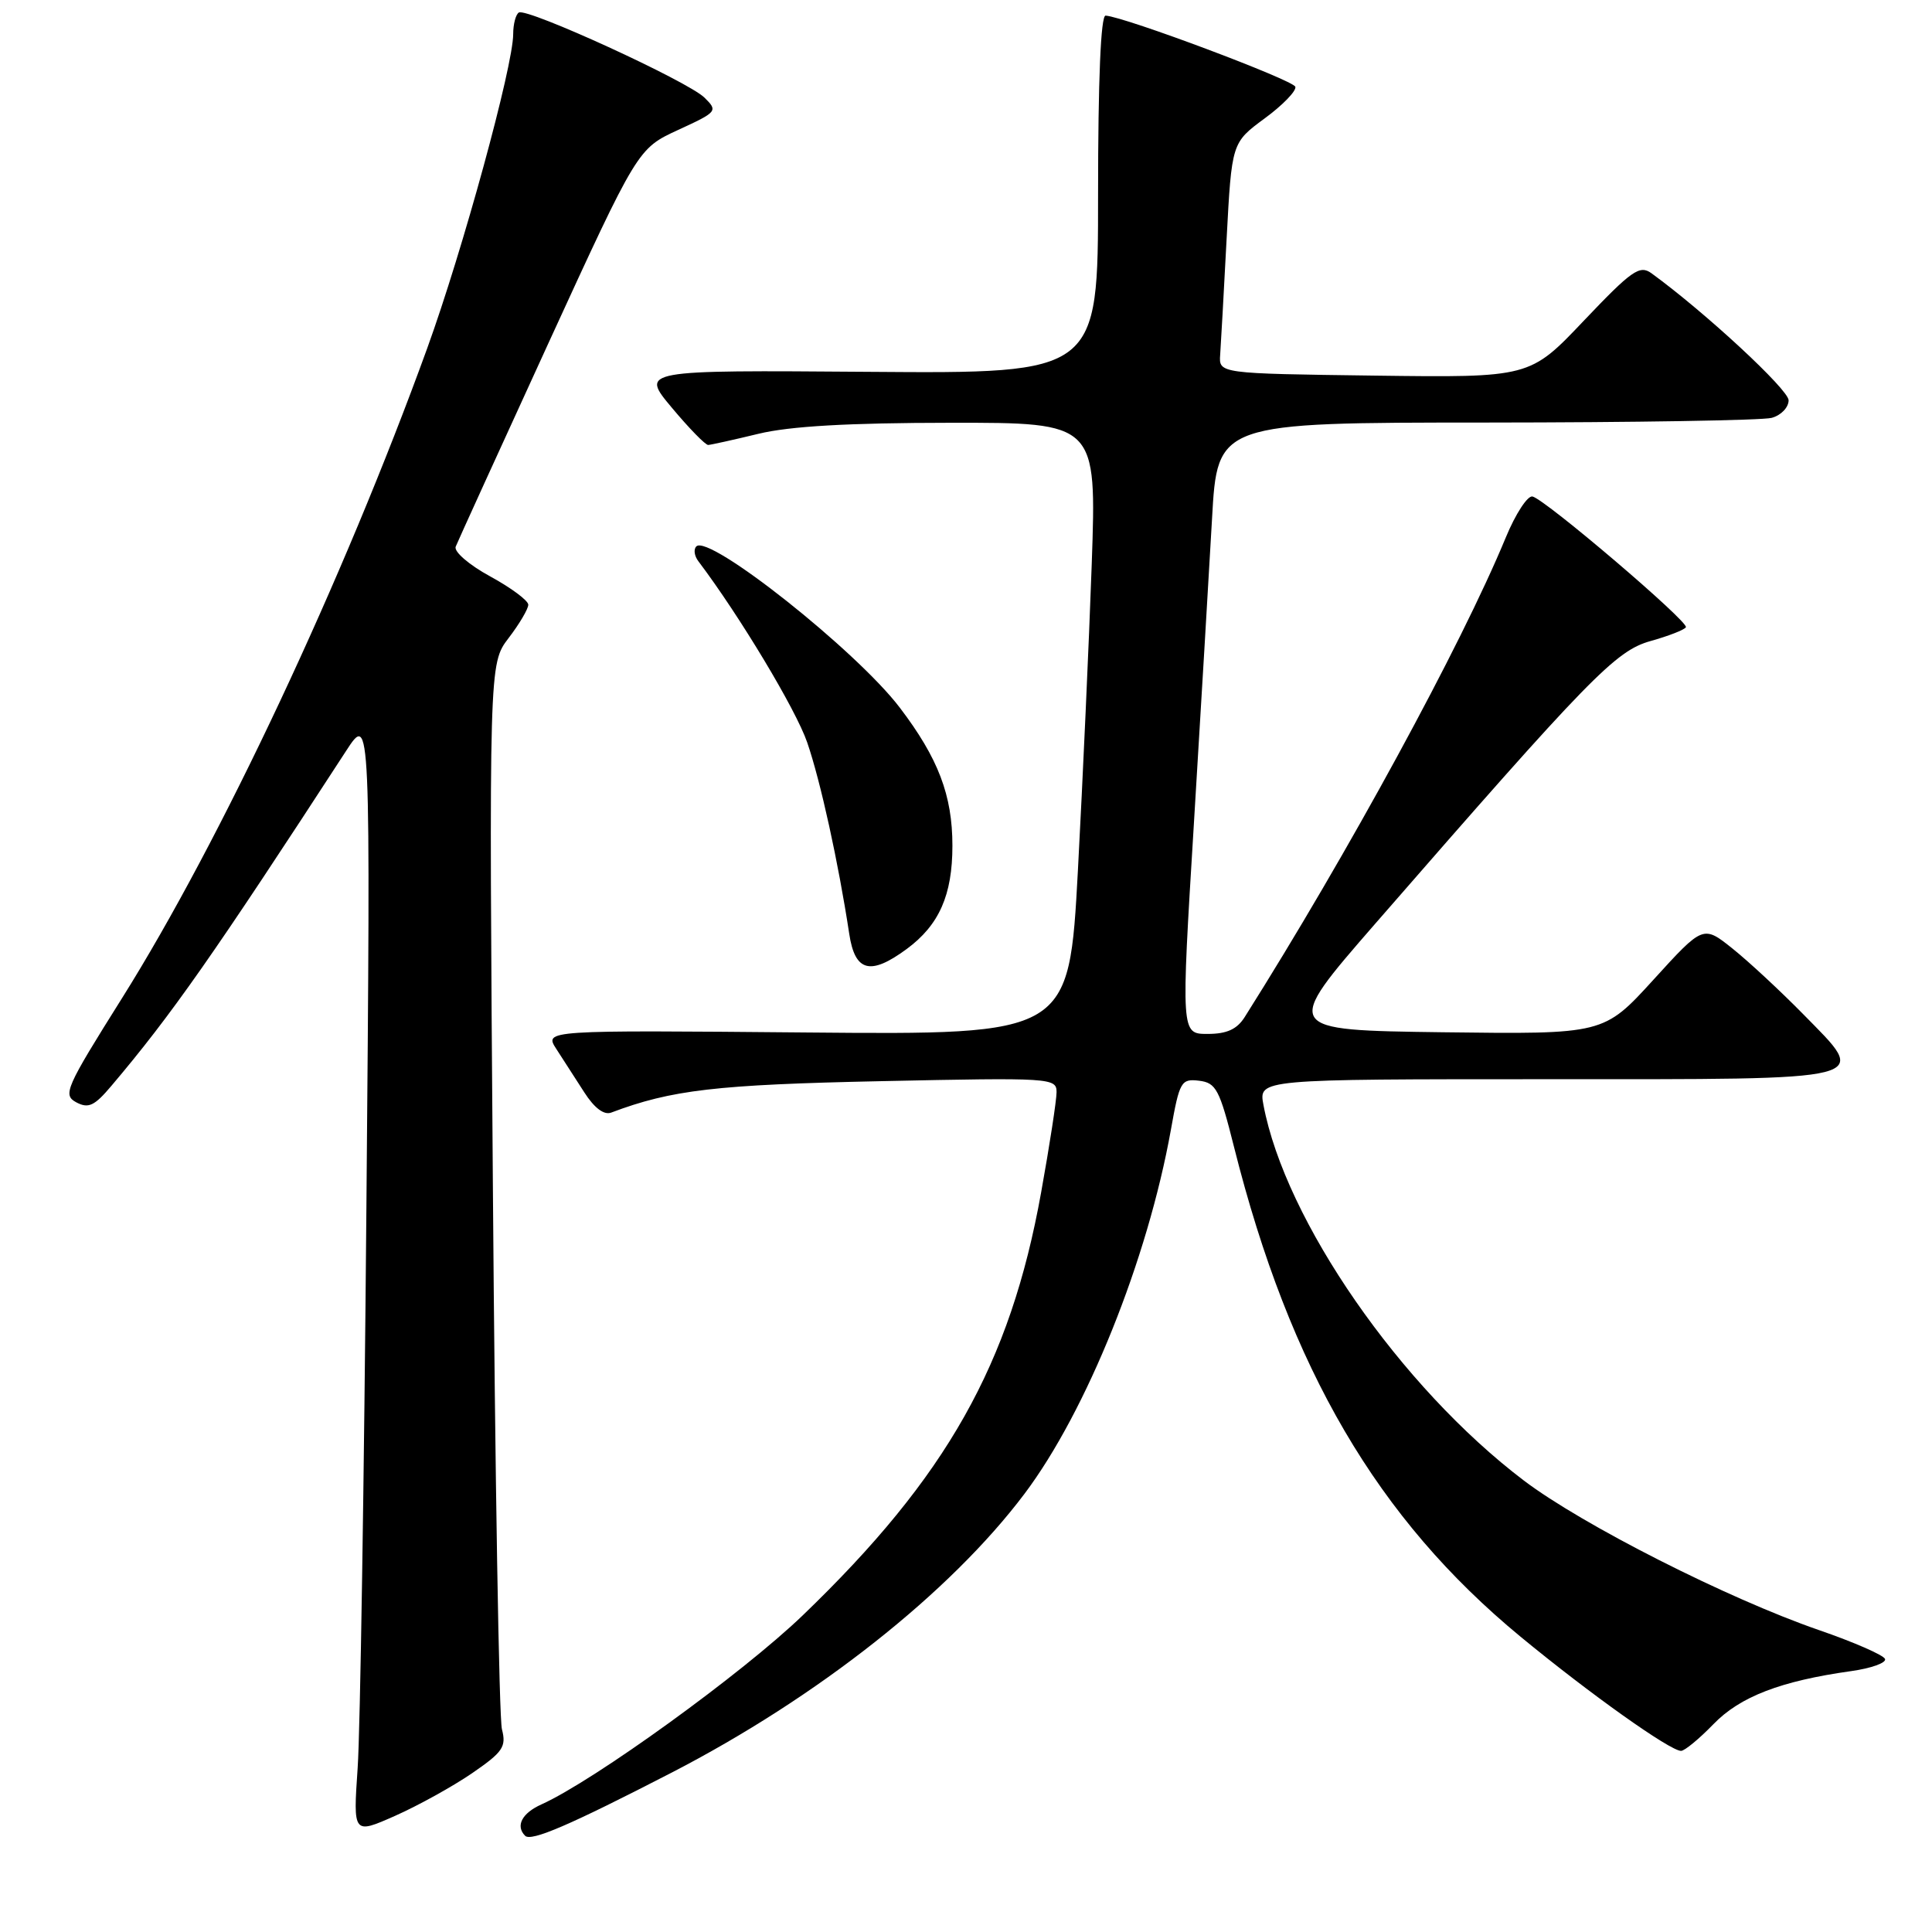 <?xml version="1.0" encoding="UTF-8" standalone="no"?>
<!DOCTYPE svg PUBLIC "-//W3C//DTD SVG 1.1//EN" "http://www.w3.org/Graphics/SVG/1.1/DTD/svg11.dtd" >
<svg xmlns="http://www.w3.org/2000/svg" xmlns:xlink="http://www.w3.org/1999/xlink" version="1.1" viewBox="0 0 256 256">
 <g >
 <path fill="currentColor"
d=" M 89.00 234.88 C 108.35 224.89 125.89 211.03 135.74 197.95 C 143.99 186.99 152.06 166.92 155.15 149.70 C 156.29 143.30 156.51 142.92 158.87 143.20 C 161.14 143.47 161.60 144.35 163.52 152.00 C 170.91 181.40 182.53 201.25 201.49 216.88 C 210.67 224.45 221.29 232.00 222.75 232.00 C 223.22 232.00 225.15 230.41 227.04 228.46 C 230.57 224.81 235.96 222.74 245.29 221.43 C 247.93 221.06 249.95 220.34 249.78 219.83 C 249.61 219.32 245.65 217.59 240.98 215.98 C 228.95 211.82 209.65 202.04 201.92 196.18 C 185.58 183.79 170.29 161.73 167.41 146.39 C 166.78 143.00 166.78 143.00 204.92 143.00 C 249.11 143.00 247.72 143.35 238.89 134.34 C 235.92 131.32 231.74 127.43 229.59 125.71 C 225.68 122.58 225.68 122.58 219.09 129.82 C 212.50 137.05 212.50 137.05 191.22 136.78 C 169.95 136.50 169.95 136.50 182.22 122.40 C 210.74 89.65 214.07 86.24 218.71 84.94 C 221.10 84.27 223.21 83.45 223.39 83.11 C 223.79 82.40 204.82 66.22 203.07 65.79 C 202.42 65.63 200.82 68.08 199.52 71.23 C 193.63 85.49 178.58 113.14 164.94 134.75 C 163.91 136.39 162.56 137.00 160.01 137.00 C 156.49 137.00 156.49 137.00 158.19 109.25 C 159.12 93.99 160.20 75.76 160.60 68.75 C 161.31 56.00 161.31 56.00 196.90 55.99 C 216.48 55.98 233.51 55.70 234.75 55.37 C 235.99 55.04 237.00 53.99 237.00 53.04 C 237.00 51.63 225.94 41.38 218.83 36.21 C 217.27 35.08 216.23 35.80 209.88 42.48 C 202.71 50.04 202.71 50.04 182.10 49.77 C 161.50 49.50 161.50 49.50 161.68 47.00 C 161.78 45.62 162.16 38.74 162.53 31.70 C 163.21 18.91 163.21 18.91 167.56 15.70 C 169.96 13.94 171.79 12.05 171.64 11.50 C 171.40 10.62 149.08 2.24 146.50 2.07 C 145.86 2.02 145.50 10.54 145.50 25.75 C 145.50 49.50 145.50 49.50 115.17 49.27 C 84.85 49.04 84.85 49.04 89.02 54.02 C 91.31 56.76 93.48 58.98 93.84 58.96 C 94.20 58.94 97.20 58.28 100.50 57.48 C 104.66 56.47 112.44 56.03 125.91 56.02 C 145.31 56.00 145.31 56.00 144.66 74.75 C 144.30 85.06 143.47 103.31 142.83 115.31 C 141.65 137.12 141.65 137.12 106.87 136.81 C 72.10 136.50 72.10 136.50 73.72 139.00 C 74.61 140.38 76.28 142.96 77.42 144.74 C 78.76 146.83 80.04 147.79 81.00 147.42 C 88.98 144.41 94.91 143.72 116.75 143.26 C 139.27 142.78 140.00 142.83 140.00 144.71 C 140.00 145.78 139.08 151.77 137.95 158.03 C 133.86 180.77 125.45 195.69 106.37 214.04 C 98.36 221.75 78.74 235.94 71.75 239.09 C 69.16 240.25 68.28 241.94 69.58 243.25 C 70.38 244.05 75.51 241.84 89.00 234.88 Z  M 62.57 234.95 C 66.64 232.15 67.11 231.46 66.51 229.14 C 66.13 227.69 65.59 195.33 65.31 157.23 C 64.79 87.96 64.79 87.96 67.39 84.55 C 68.83 82.67 70.00 80.68 70.00 80.13 C 70.00 79.58 67.73 77.89 64.96 76.38 C 62.17 74.86 60.13 73.11 60.38 72.44 C 60.64 71.78 66.17 59.65 72.67 45.47 C 84.50 19.69 84.50 19.69 89.85 17.22 C 95.05 14.83 95.15 14.71 93.35 12.94 C 91.16 10.77 69.83 1.00 68.75 1.66 C 68.34 1.91 68.00 3.20 68.00 4.52 C 68.00 8.74 61.32 33.15 56.60 46.17 C 45.49 76.81 29.19 111.52 16.17 132.26 C 8.69 144.17 8.29 145.08 10.10 146.06 C 11.72 146.92 12.51 146.55 14.77 143.87 C 22.72 134.48 28.28 126.54 45.86 99.50 C 49.11 94.50 49.11 94.50 48.55 160.00 C 48.25 196.03 47.73 229.45 47.39 234.28 C 46.79 243.07 46.79 243.07 52.37 240.60 C 55.43 239.24 60.02 236.70 62.57 234.95 Z  M 120.14 125.75 C 124.44 122.58 126.20 118.61 126.20 112.06 C 126.20 105.38 124.32 100.46 119.23 93.77 C 113.49 86.22 93.94 70.73 92.27 72.40 C 91.88 72.78 92.00 73.67 92.54 74.37 C 98.00 81.60 105.46 94.01 106.96 98.38 C 108.73 103.53 111.09 114.28 112.53 123.75 C 113.29 128.77 115.32 129.30 120.14 125.75 Z "/>
</g>
</svg>